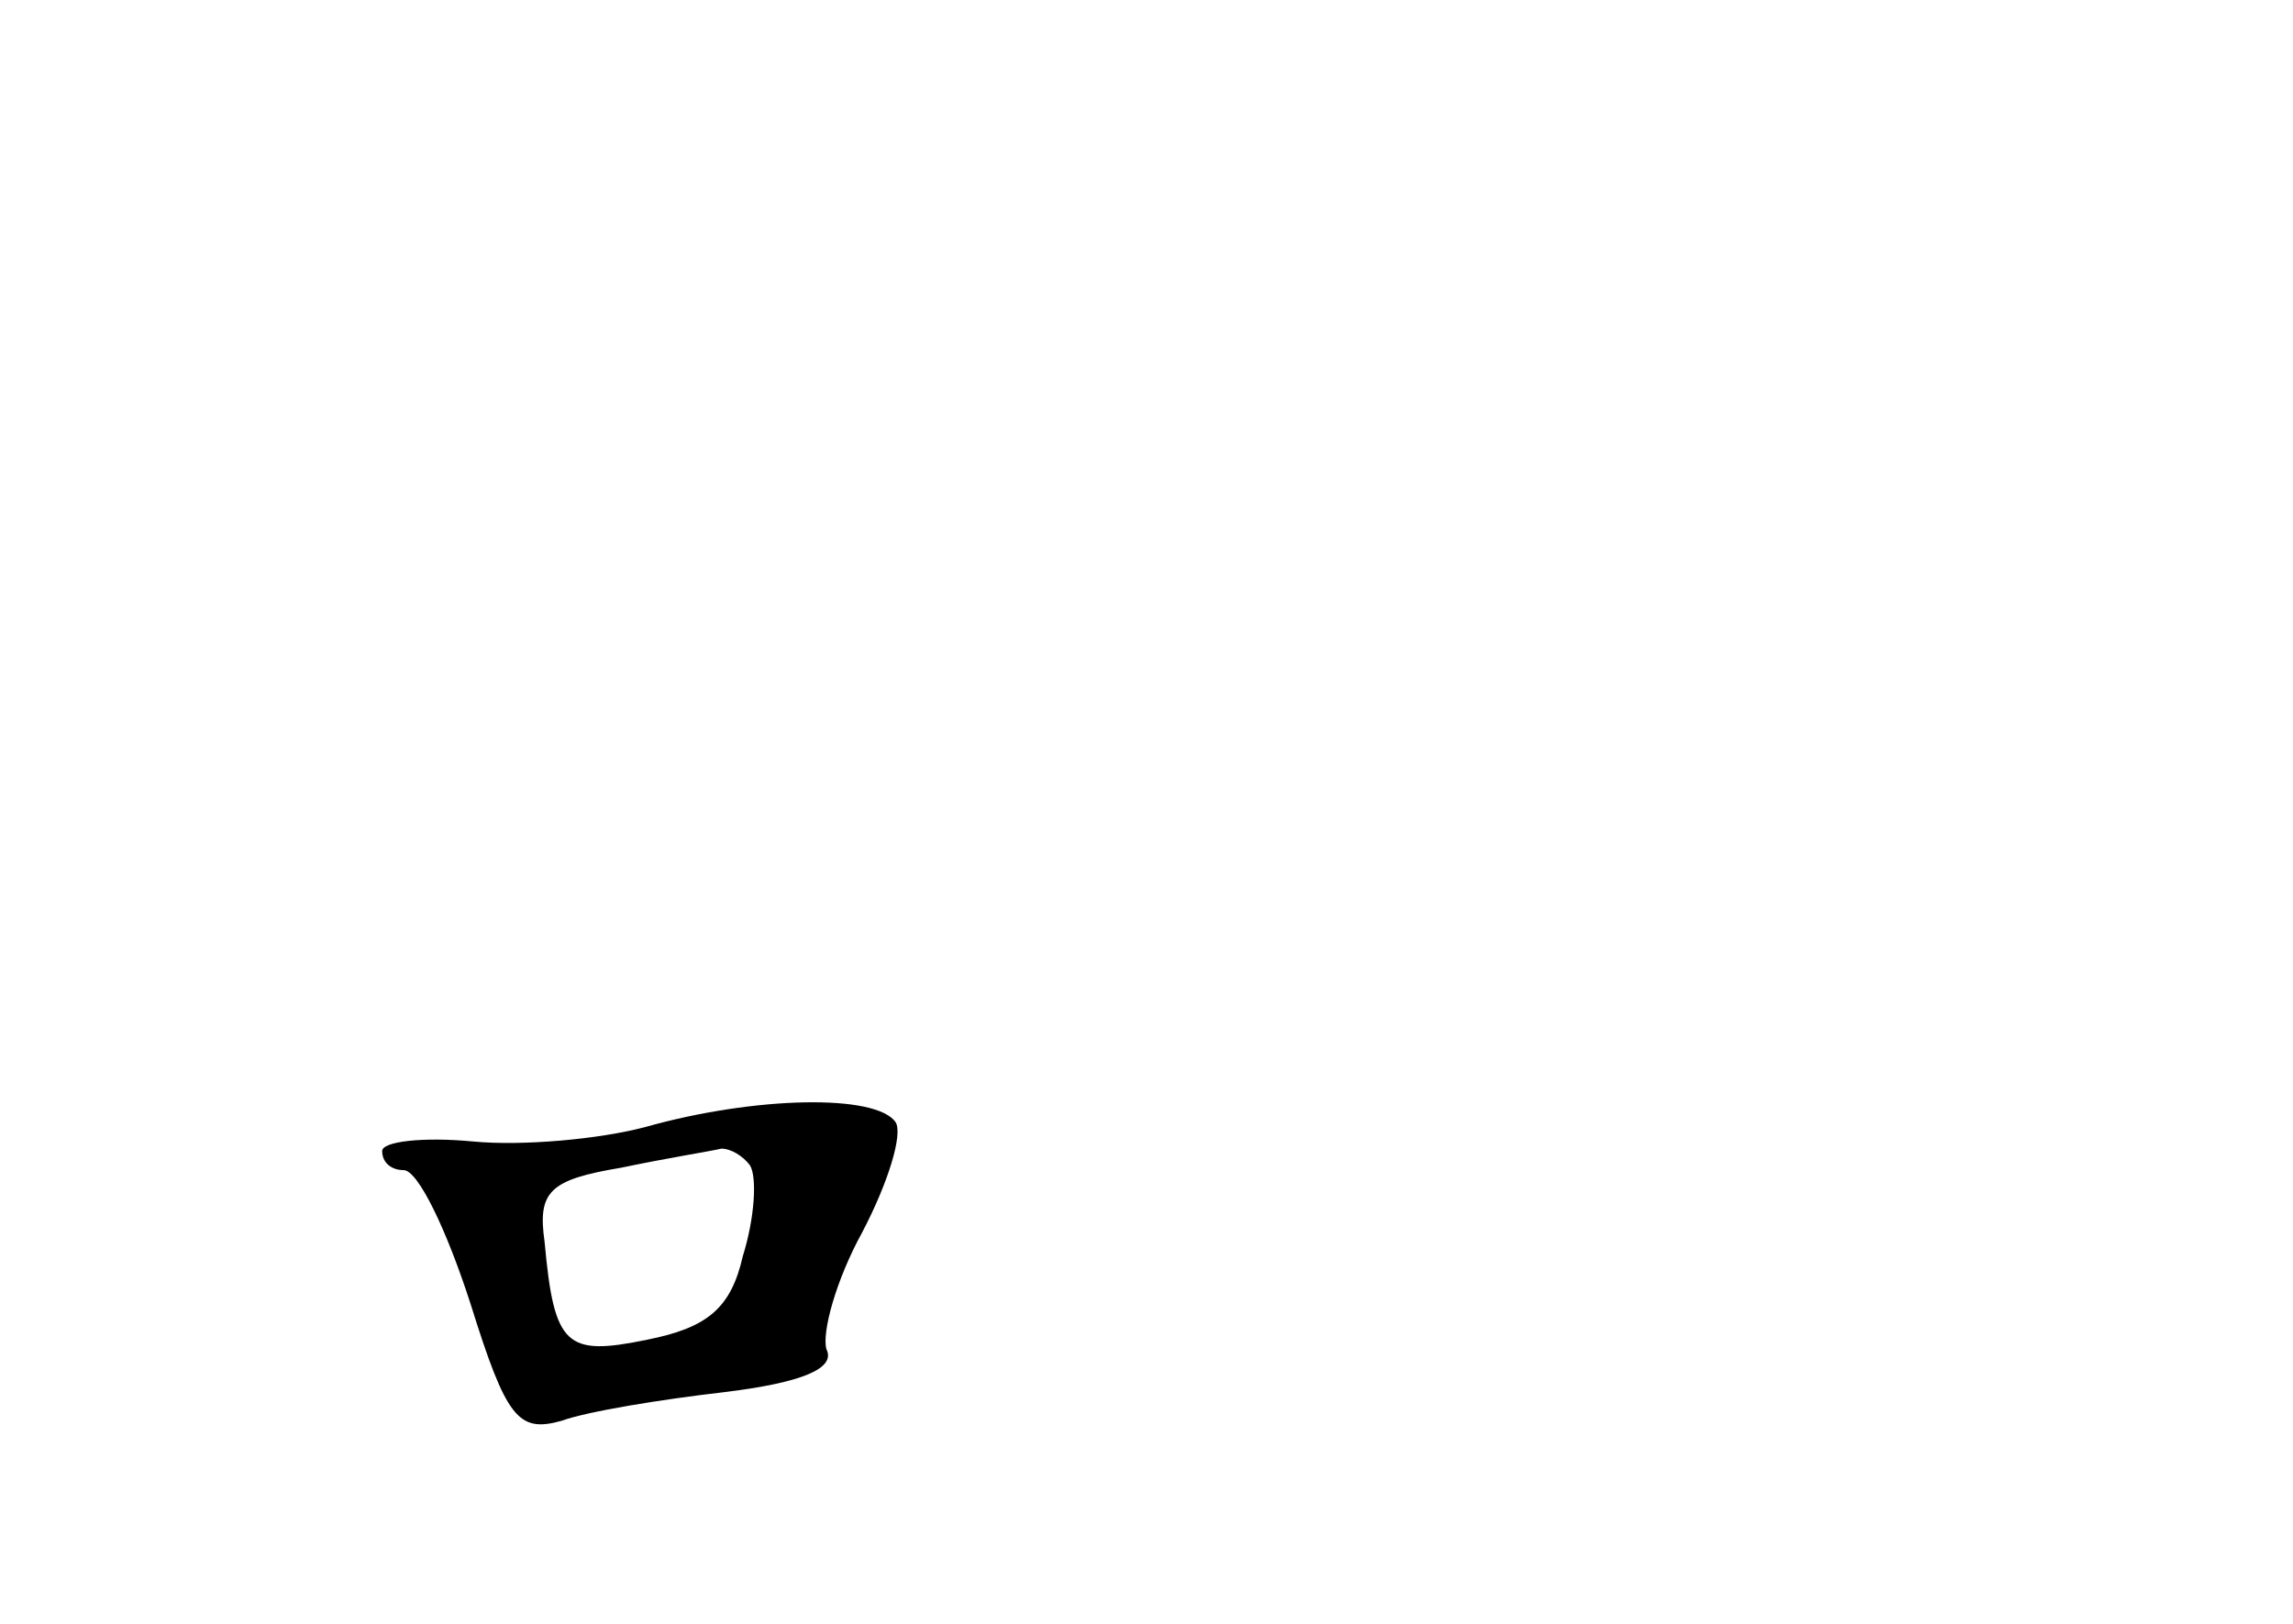 <?xml version="1.0" standalone="no"?>
<!DOCTYPE svg PUBLIC "-//W3C//DTD SVG 20010904//EN"
 "http://www.w3.org/TR/2001/REC-SVG-20010904/DTD/svg10.dtd">
<svg version="1.0" xmlns="http://www.w3.org/2000/svg"
 width="96pt" height="68pt" viewBox="0 0 96 68"
 preserveAspectRatio="xMidYMid meet">
<g transform="translate(0,68) scale(0.1,-0.1)"
fill="#000000" stroke="none">
<path d="M270 208 c-19 -5 -51 -8 -72 -6 -21 2 -38 0 -38 -4 0 -5 4 -8 9 -8 6
0 18 -25 28 -56 15 -48 20 -54 38 -49 11 4 42 9 68 12 33 4 47 10 43 18 -2 7
4 29 15 49 11 21 17 41 14 46 -8 12 -59 11 -105 -2z m44 -16 c3 -5 2 -22 -3
-38 -5 -22 -15 -30 -40 -35 -34 -7 -39 -3 -43 41 -3 21 2 26 32 31 19 4 38 7
42 8 4 0 9 -3 12 -7z"/>
</g>
</svg>
